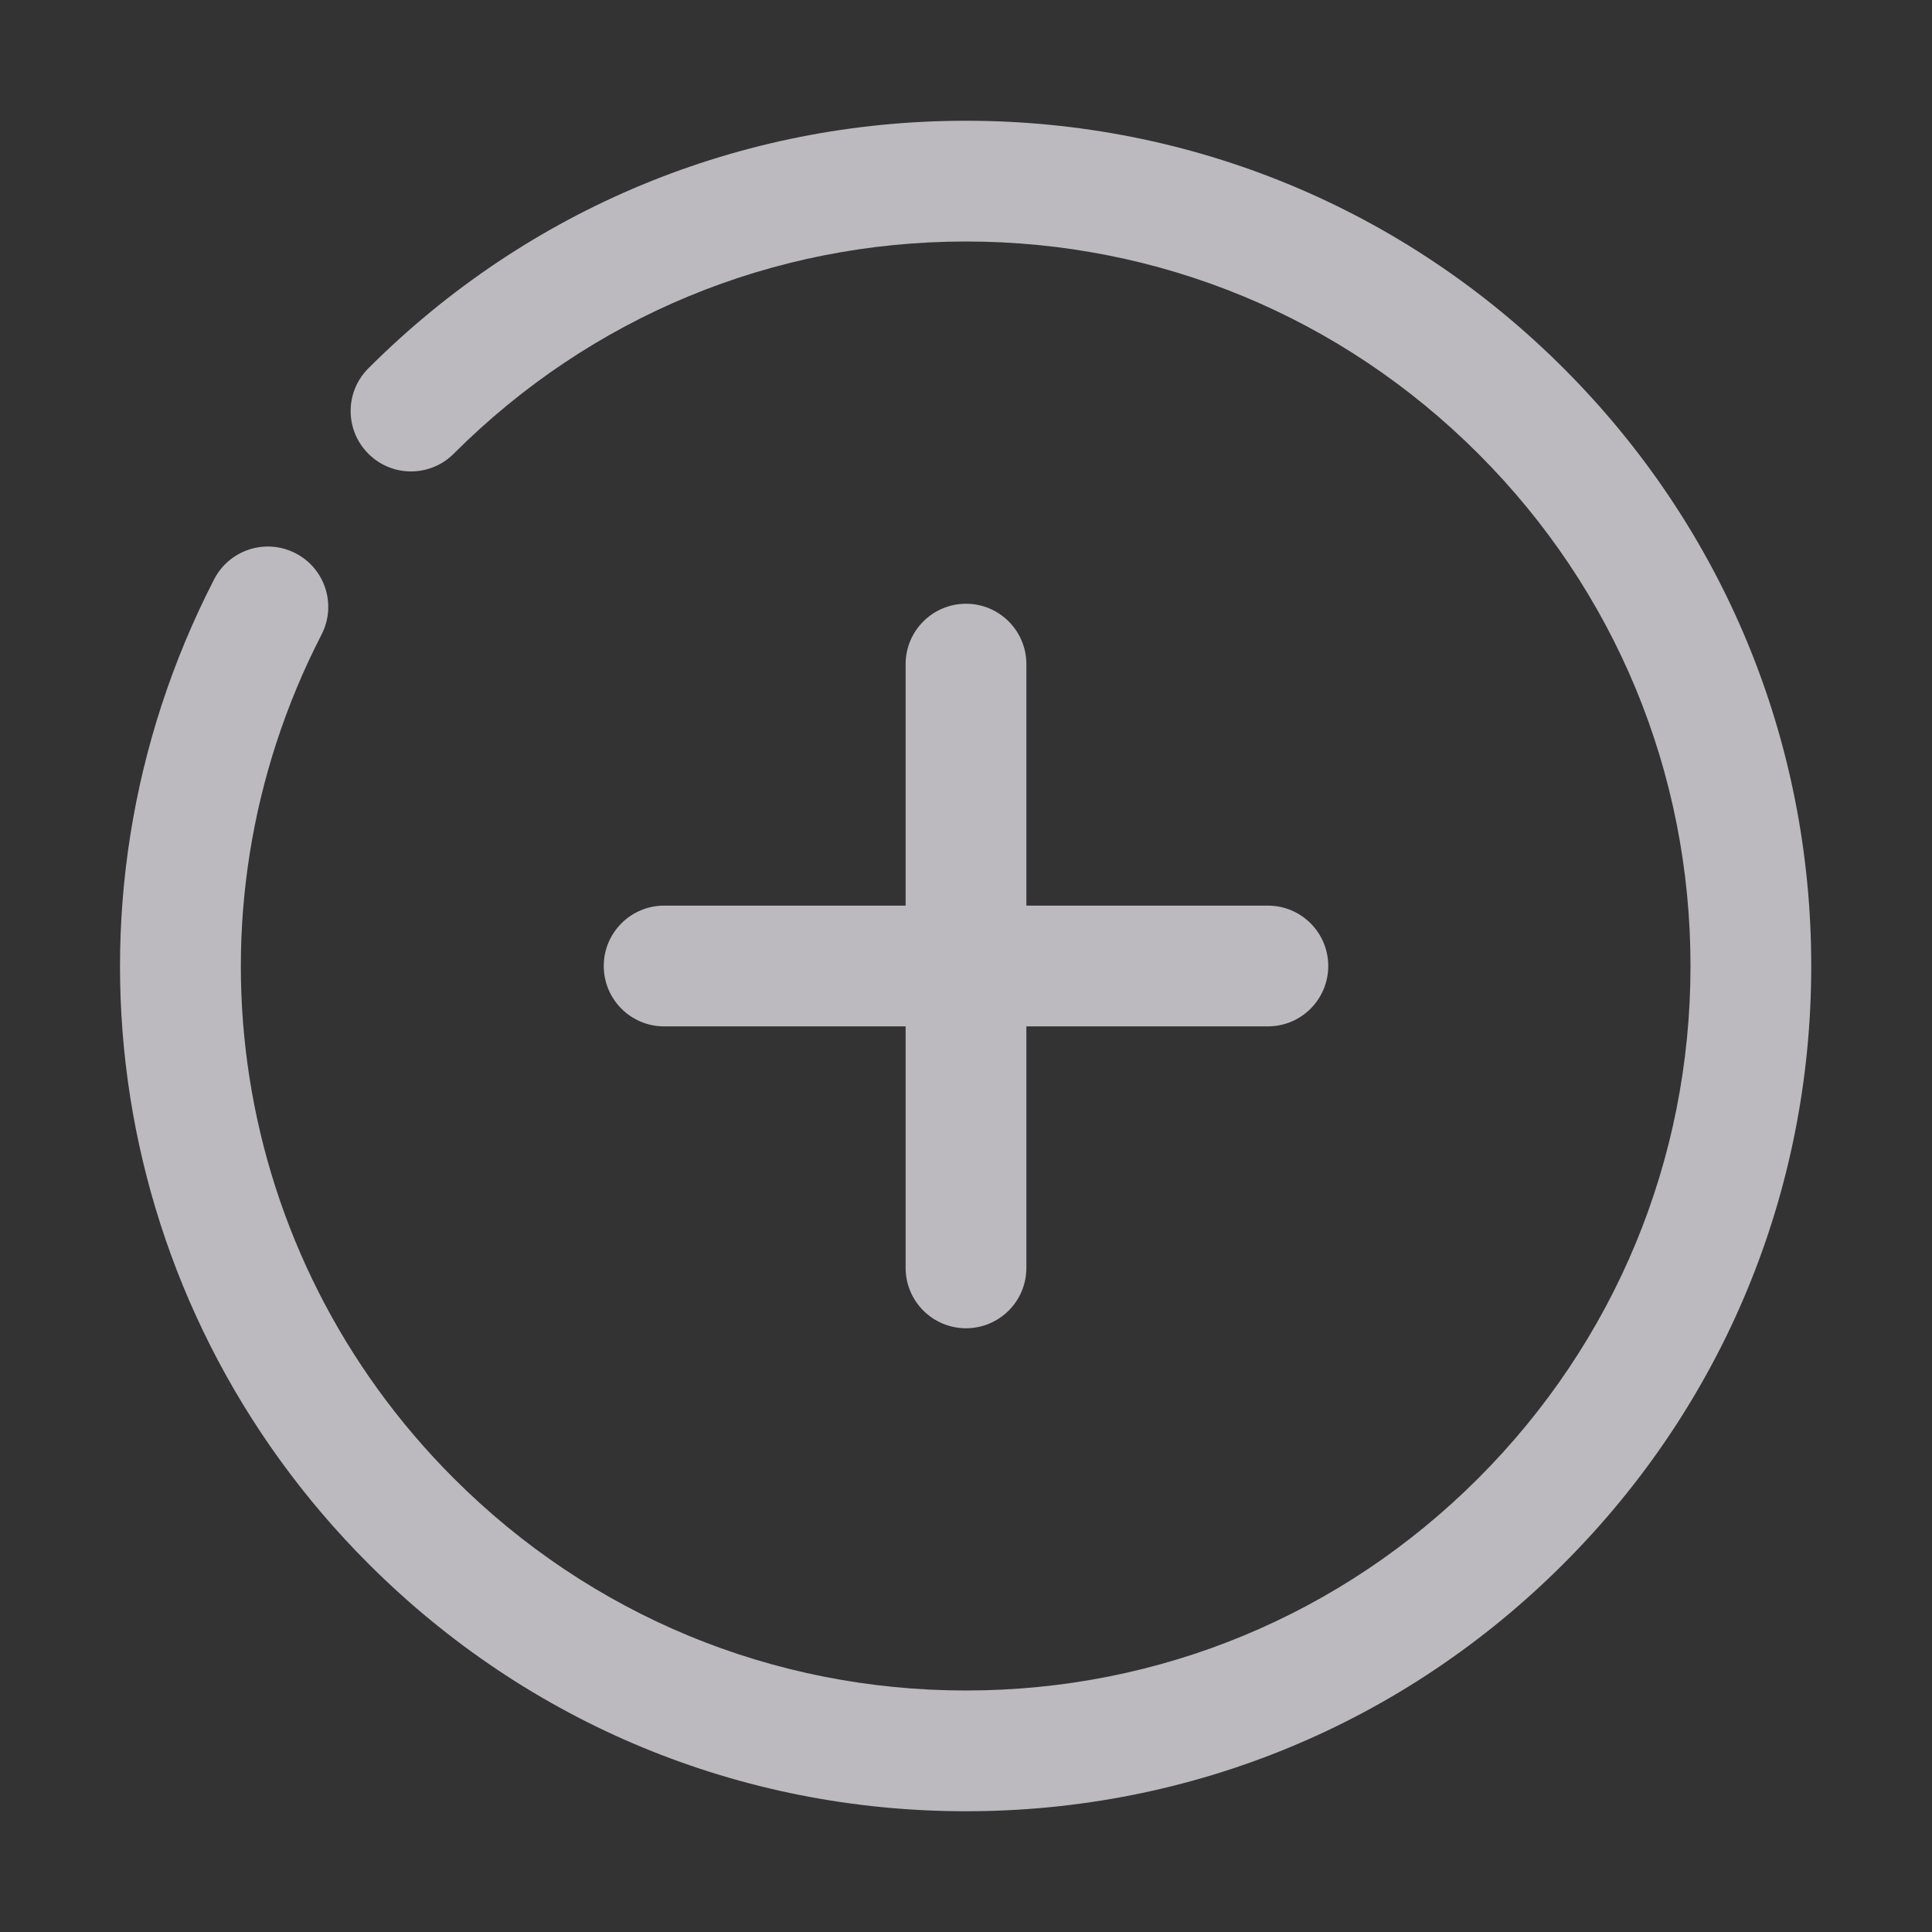 <svg width="32" height="32" xmlns="http://www.w3.org/2000/svg">
 <rect width="100%" height="100%" fill="#333333" stroke="none"/>
 <g>
  <title>background</title>
  <rect x="-1" y="-1" width="3.55" height="3.55" id="canvas_background" fill="none"/>
 </g>

 <g>
  <title>Layer 1</title>
  <polyline fill="none" points="   649,137.999 675,137.999 675,155.999 661,155.999  " stroke="#FFFFFF" stroke-linecap="round" stroke-linejoin="round" stroke-miterlimit="10" stroke-width="2" id="svg_2"/>
  <polyline fill="none" points="   653,155.999 649,155.999 649,141.999  " stroke="#FFFFFF" stroke-linecap="round" stroke-linejoin="round" stroke-miterlimit="10" stroke-width="2" id="svg_3"/>
  <polyline fill="none" points="   661,156 653,162 653,156  " stroke="#FFFFFF" stroke-linecap="round" stroke-linejoin="round" stroke-miterlimit="10" stroke-width="2" id="svg_4"/>
  <path d="m16,30c-3.74,0 -7.255,-1.456 -9.899,-4.101c-4.322,-4.321 -5.348,-10.874 -2.554,-16.304c0.253,-0.491 0.855,-0.684 1.347,-0.432c0.491,0.252 0.685,0.855 0.432,1.347c-2.395,4.655 -1.516,10.271 2.189,13.975c2.266,2.267 5.279,3.515 8.485,3.515c3.205,0 6.219,-1.248 8.485,-3.515s3.515,-5.28 3.515,-8.485c0,-3.206 -1.248,-6.219 -3.515,-8.485s-5.279,-3.515 -8.485,-3.515c-3.206,0 -6.219,1.249 -8.485,3.515c-0.391,0.391 -1.023,0.391 -1.414,0s-0.391,-1.023 0,-1.414c2.644,-2.644 6.159,-4.101 9.899,-4.101c3.74,0 7.256,1.457 9.899,4.101c2.645,2.644 4.101,6.159 4.101,9.899c0,3.739 -1.456,7.255 -4.101,9.899c-2.643,2.645 -6.159,4.101 -9.899,4.101z" id="svg_6" fill="#bcbabe"/>
  <path d="m16,22c-0.552,0 -1,-0.447 -1,-1l0,-10c0,-0.552 0.448,-1 1,-1s1,0.448 1,1l0,10c0,0.553 -0.448,1 -1,1z" id="svg_8" fill="#bcbabe"/>
  <path d="m21,17l-10,0c-0.552,0 -1,-0.448 -1,-1s0.448,-1 1,-1l10,0c0.553,0 1,0.448 1,1s-0.447,1 -1,1z" id="svg_10" fill="#bcbabe"/>
 </g>
</svg>